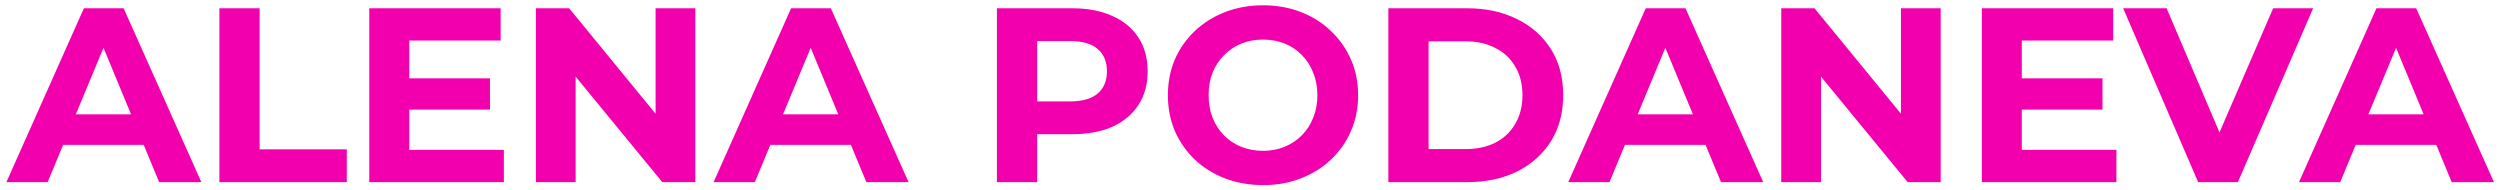 <svg width="302" height="23" viewBox="0 0 302 23" fill="#f200ae" xmlns="http://www.w3.org/2000/svg">
<path d="M0.774 22L10.134 1H14.934L24.324 22H19.224L11.544 3.46H13.464L5.754 22H0.774ZM5.454 17.5L6.744 13.81H17.544L18.864 17.5H5.454ZM26.503 22V1H31.363V18.04H41.893V22H26.503ZM49.078 9.46H59.188V13.24H49.078V9.46ZM49.438 18.1H60.868V22H44.608V1H60.478V4.9H49.438V18.1ZM64.735 22V1H68.755L81.145 16.12H79.195V1H83.995V22H80.005L67.585 6.88H69.535V22H64.735ZM86.204 22L95.564 1H100.364L109.754 22H104.654L96.974 3.46H98.894L91.184 22H86.204ZM90.884 17.5L92.174 13.81H102.974L104.294 17.5H90.884ZM120.428 22V1H129.518C131.398 1 133.018 1.31 134.378 1.93C135.738 2.53 136.788 3.4 137.528 4.54C138.268 5.68 138.638 7.04 138.638 8.62C138.638 10.18 138.268 11.53 137.528 12.67C136.788 13.81 135.738 14.69 134.378 15.31C133.018 15.91 131.398 16.21 129.518 16.21H123.128L125.288 14.02V22H120.428ZM125.288 14.56L123.128 12.25H129.248C130.748 12.25 131.868 11.93 132.608 11.29C133.348 10.65 133.718 9.76 133.718 8.62C133.718 7.46 133.348 6.56 132.608 5.92C131.868 5.28 130.748 4.96 129.248 4.96H123.128L125.288 2.65V14.56ZM152.601 22.36C150.941 22.36 149.401 22.09 147.981 21.55C146.581 21.01 145.361 20.25 144.321 19.27C143.301 18.29 142.501 17.14 141.921 15.82C141.361 14.5 141.081 13.06 141.081 11.5C141.081 9.94 141.361 8.5 141.921 7.18C142.501 5.86 143.311 4.71 144.351 3.73C145.391 2.75 146.611 1.99 148.011 1.45C149.411 0.91 150.931 0.64 152.571 0.64C154.231 0.64 155.751 0.91 157.131 1.45C158.531 1.99 159.741 2.75 160.761 3.73C161.801 4.71 162.611 5.86 163.191 7.18C163.771 8.48 164.061 9.92 164.061 11.5C164.061 13.06 163.771 14.51 163.191 15.85C162.611 17.17 161.801 18.32 160.761 19.3C159.741 20.26 158.531 21.01 157.131 21.55C155.751 22.09 154.241 22.36 152.601 22.36ZM152.571 18.22C153.511 18.22 154.371 18.06 155.151 17.74C155.951 17.42 156.651 16.96 157.251 16.36C157.851 15.76 158.311 15.05 158.631 14.23C158.971 13.41 159.141 12.5 159.141 11.5C159.141 10.5 158.971 9.59 158.631 8.77C158.311 7.95 157.851 7.24 157.251 6.64C156.671 6.04 155.981 5.58 155.181 5.26C154.381 4.94 153.511 4.78 152.571 4.78C151.631 4.78 150.761 4.94 149.961 5.26C149.181 5.58 148.491 6.04 147.891 6.64C147.291 7.24 146.821 7.95 146.481 8.77C146.161 9.59 146.001 10.5 146.001 11.5C146.001 12.48 146.161 13.39 146.481 14.23C146.821 15.05 147.281 15.76 147.861 16.36C148.461 16.96 149.161 17.42 149.961 17.74C150.761 18.06 151.631 18.22 152.571 18.22ZM167.714 22V1H177.254C179.534 1 181.544 1.44 183.284 2.32C185.024 3.18 186.384 4.39 187.364 5.95C188.344 7.51 188.834 9.36 188.834 11.5C188.834 13.62 188.344 15.47 187.364 17.05C186.384 18.61 185.024 19.83 183.284 20.71C181.544 21.57 179.534 22 177.254 22H167.714ZM172.574 18.01H177.014C178.414 18.01 179.624 17.75 180.644 17.23C181.684 16.69 182.484 15.93 183.044 14.95C183.624 13.97 183.914 12.82 183.914 11.5C183.914 10.16 183.624 9.01 183.044 8.05C182.484 7.07 181.684 6.32 180.644 5.8C179.624 5.26 178.414 4.99 177.014 4.99H172.574V18.01ZM189.446 22L198.806 1H203.606L212.996 22H207.896L200.216 3.46H202.136L194.426 22H189.446ZM194.126 17.5L195.416 13.81H206.216L207.536 17.5H194.126ZM215.175 22V1H219.195L231.585 16.12H229.635V1H234.435V22H230.445L218.025 6.88H219.975V22H215.175ZM243.873 9.46H253.983V13.24H243.873V9.46ZM244.233 18.1H255.663V22H239.403V1H255.273V4.9H244.233V18.1ZM265.537 22L256.477 1H261.727L269.647 19.6H266.557L274.597 1H279.427L270.337 22H265.537ZM277.717 22L287.077 1H291.877L301.267 22H296.167L288.487 3.46H290.407L282.697 22H277.717ZM282.397 17.5L283.687 13.81H294.487L295.807 17.5H282.397Z" fill="#f200ae"/>
</svg>

